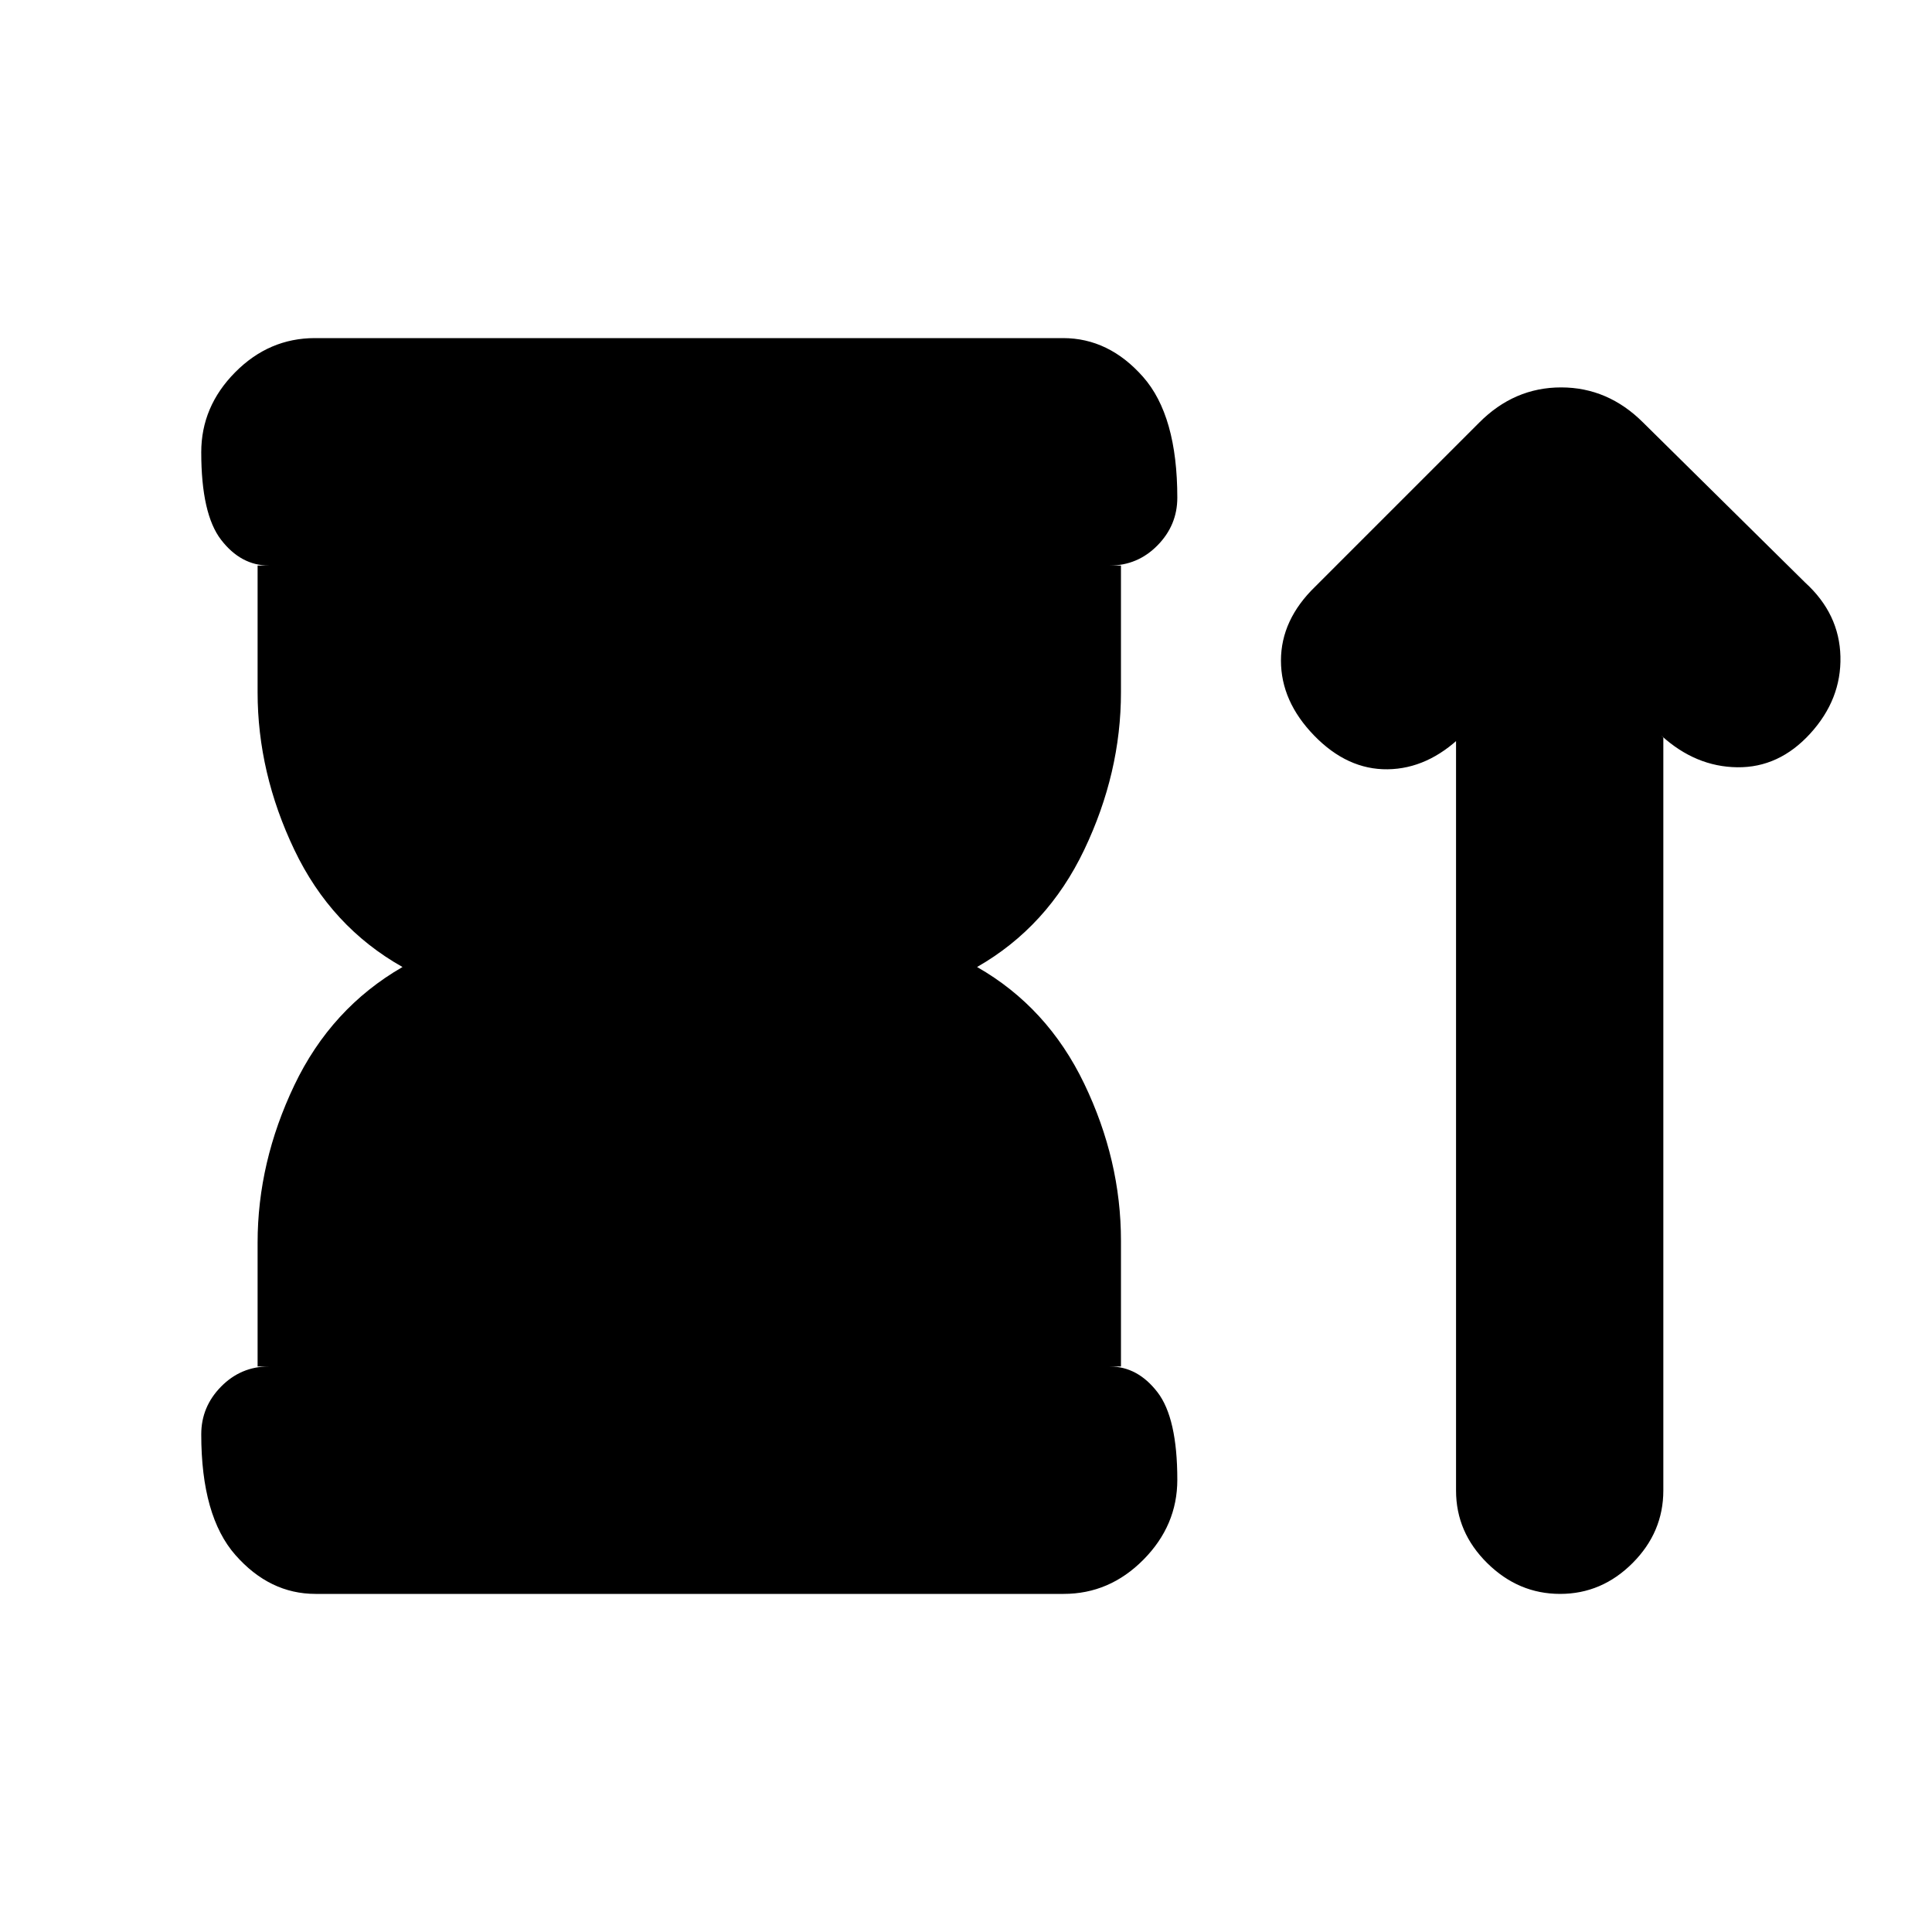 <svg xmlns="http://www.w3.org/2000/svg" height="20" viewBox="0 -960 960 960" width="20"><path d="M128-281v-61.5q0-40 18.25-78.25T200-479.5q-35.5-20-53.75-58.25T128-616v-63h5.5q-13.8 0-23.65-12.79-9.85-12.79-9.85-43.5Q100-758 116.84-775t39.63-17h371.74Q551-792 568-772.71t17 60q0 13.71-9.85 23.71t-23.65 10h5.5v63q0 40-18.25 78.25T485.5-479.5q35 20 53.25 58t18.25 78v62.5h-5.5q13.8 0 23.65 12.79 9.85 12.79 9.85 43.5Q585-202 568.16-185t-39.63 17H156.79Q134-168 117-187.29t-17-60q0-13.71 9.85-23.71t23.65-10H128Zm595.5-311 3-2.5q-17 16.5-37 16.75T653-594.5q-16.5-17-16.5-37.25t17-36.75L735-750q17.41-17.5 40.7-17.5 23.3 0 40.8 17.5l80.5 79.5q17 15.5 17.5 36.75t-15 38.25q-15.5 17-36.25 16.75T825.5-594.5l1 1v374.11q0 20.75-15.29 36.07t-36 15.32q-20.71 0-36.21-15.3t-15.5-36.02V-592Z"/></svg>